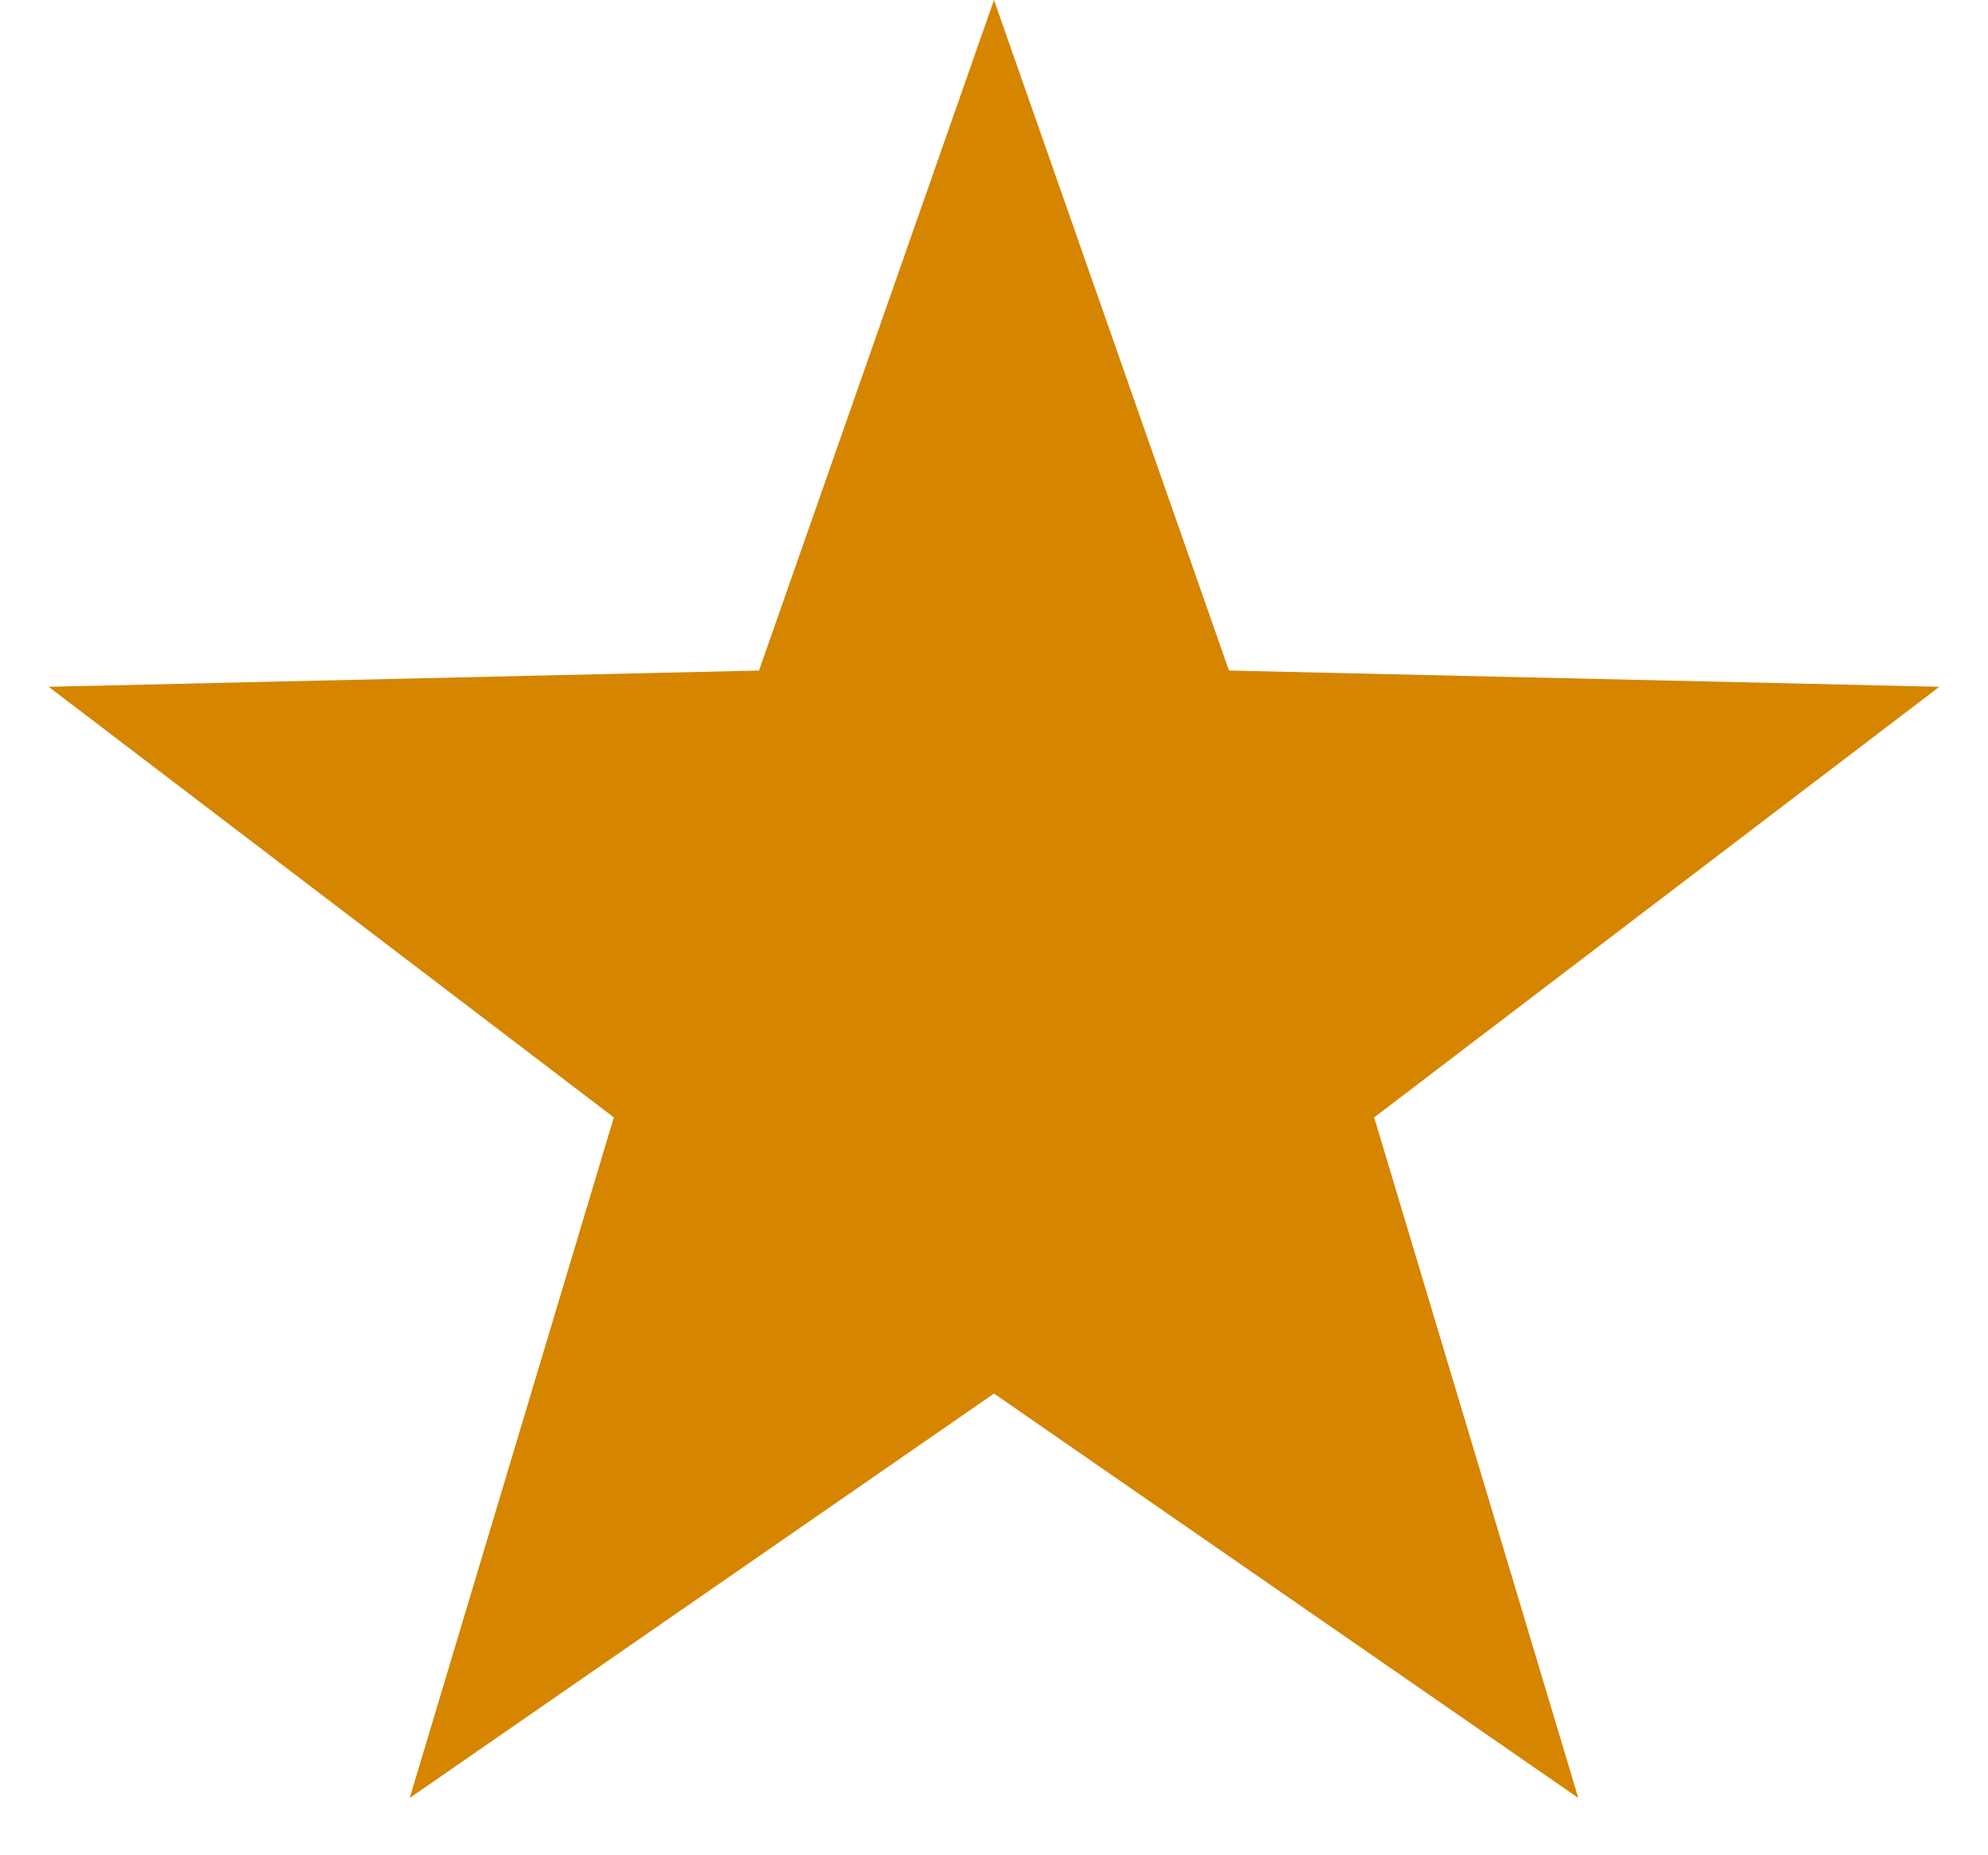 <svg width="30" height="28" viewBox="0 0 30 28" fill="none" xmlns="http://www.w3.org/2000/svg">
    <path fill-rule="evenodd" clip-rule="evenodd" d="M15 21.032L6.183 27.135L9.263 16.864L0.734 10.365L11.454 10.12L15 0L18.546 10.12L29.266 10.365L20.737 16.864L23.817 27.135L15 21.032Z" fill="#D58500"/>
</svg>
